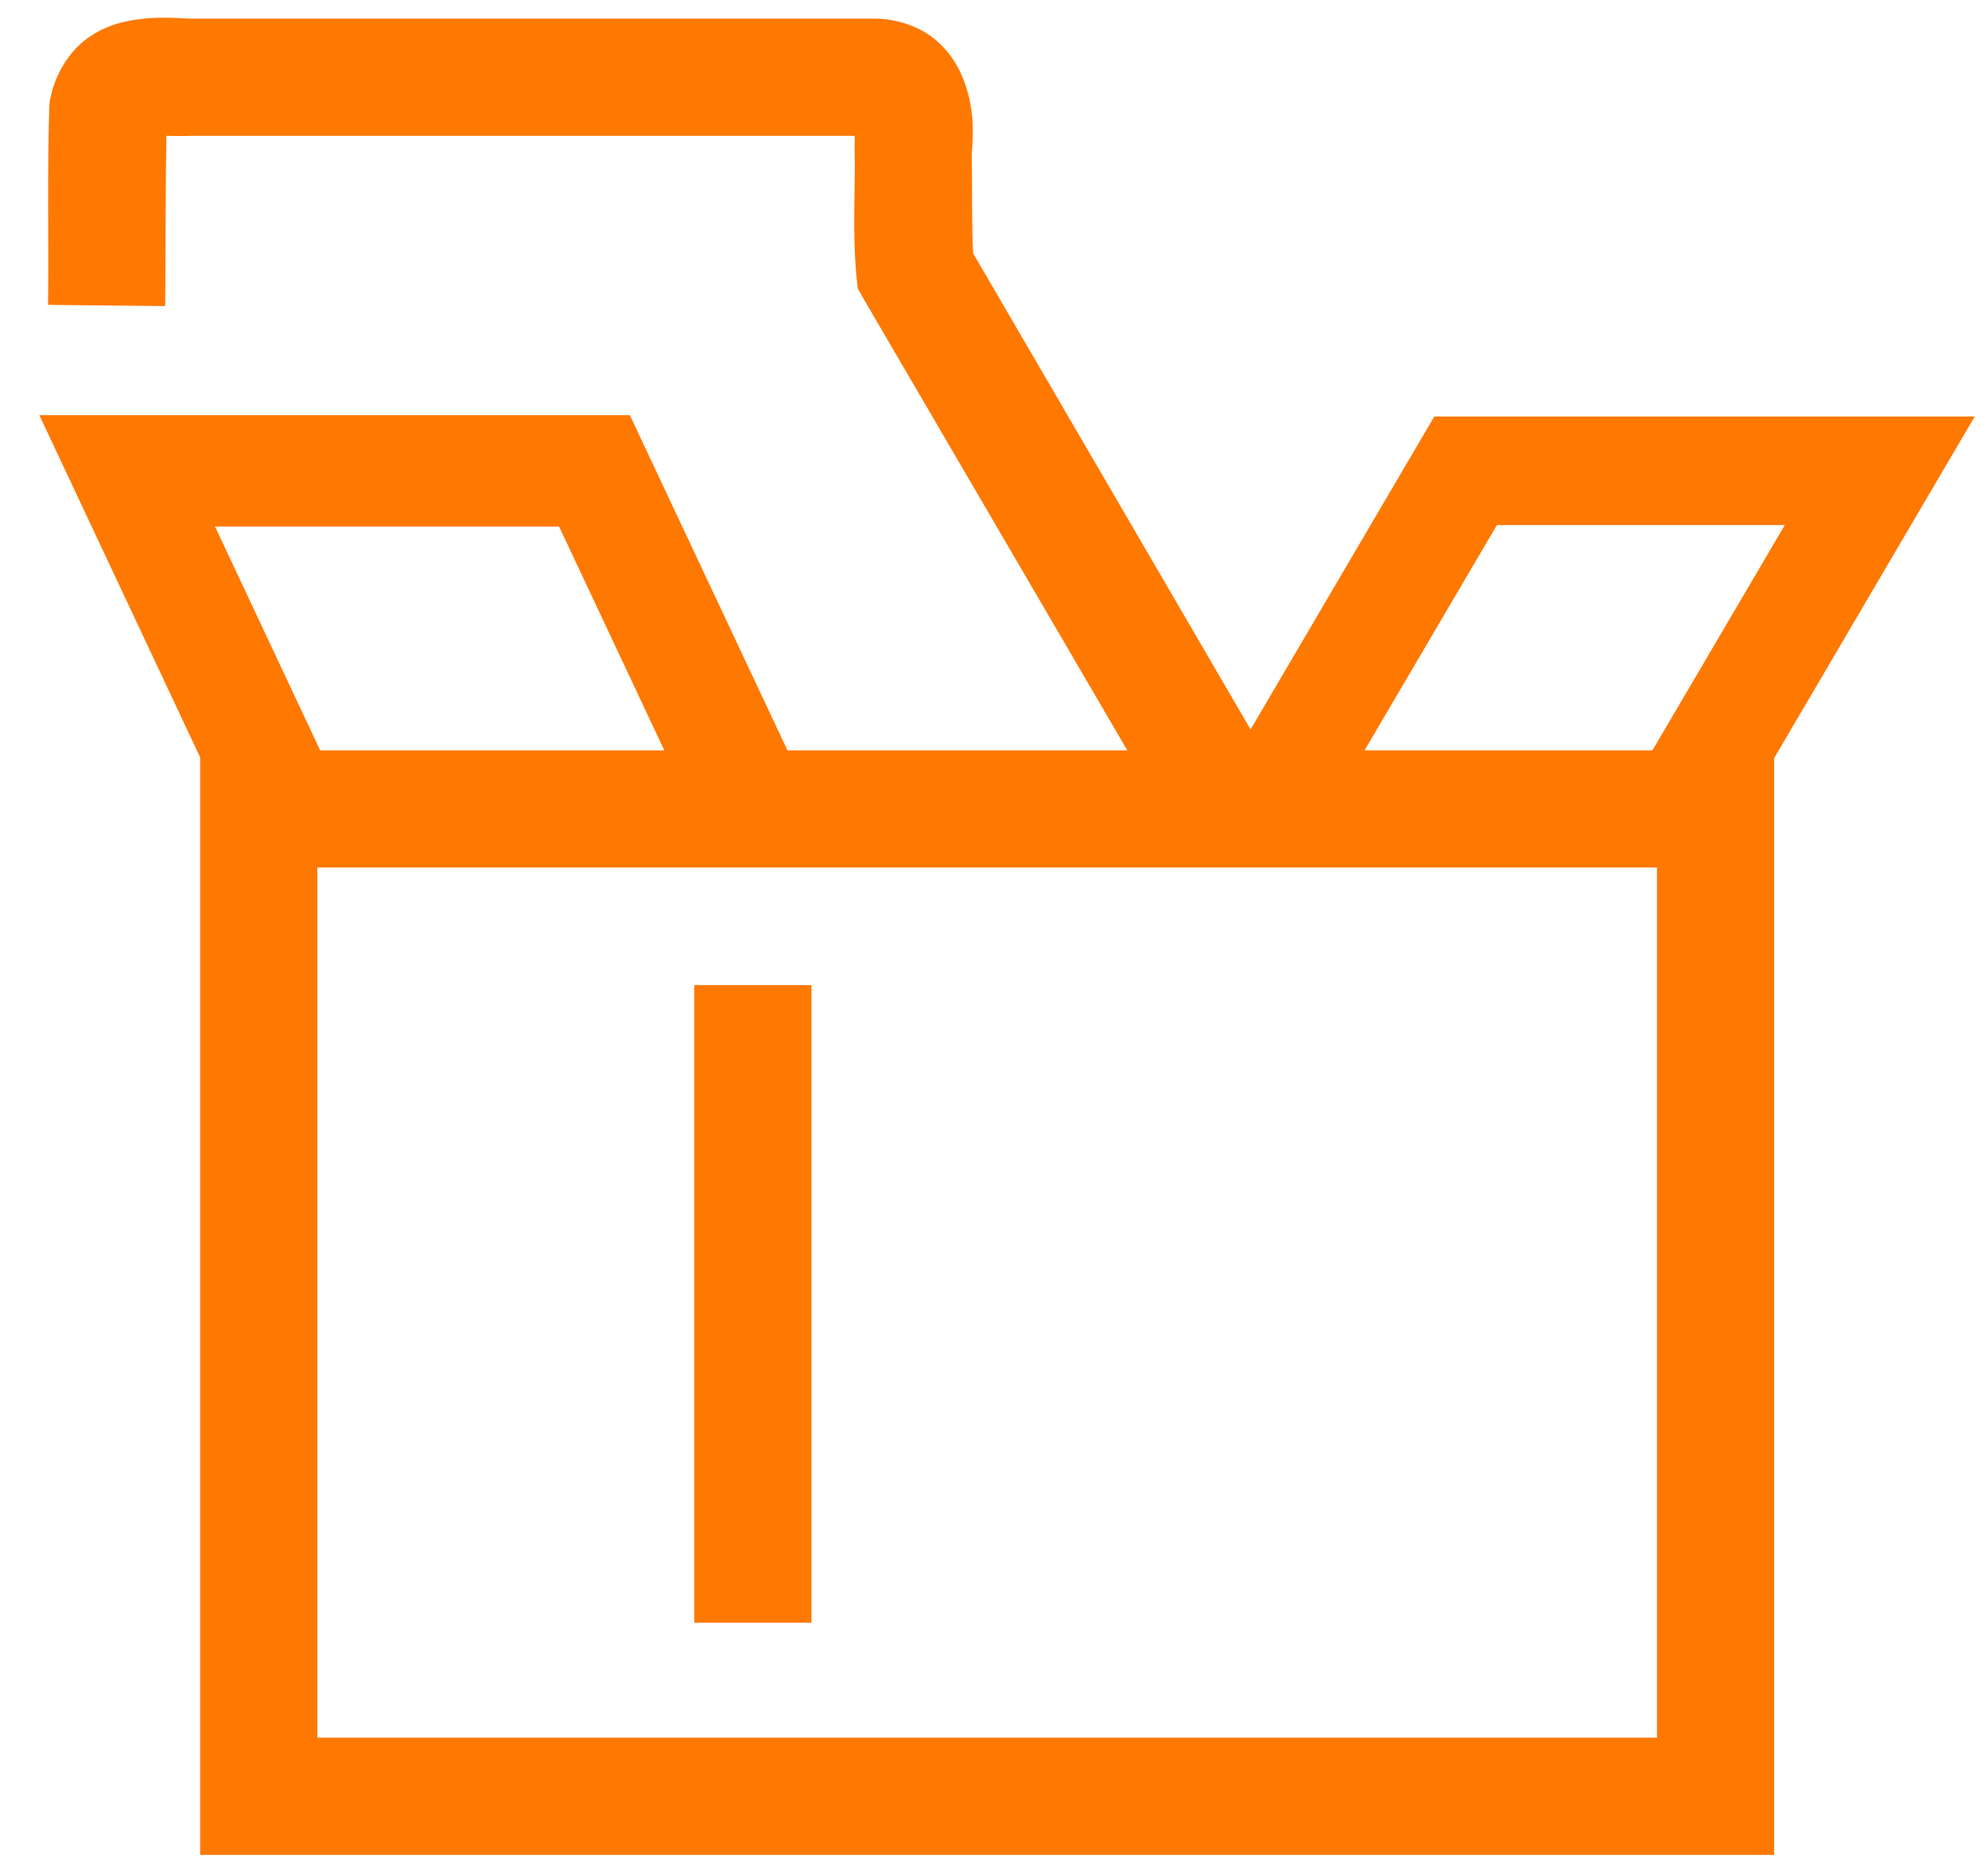 <svg xmlns:dc="http://purl.org/dc/elements/1.1/" xmlns:cc="http://creativecommons.org/ns#" xmlns:rdf="http://www.w3.org/1999/02/22-rdf-syntax-ns#" xmlns:svg="http://www.w3.org/2000/svg" xmlns="http://www.w3.org/2000/svg" id="svg8" version="1.1" viewBox="0 0 8.996 8.467" height="8.467mm" width="8.996mm">
  <defs id="defs2"></defs>
  <g transform="translate(0,-288.533)" id="layer1">
    <path id="rect826" transform="matrix(0.265,0,0,0.265,0,288.533)" d="M 2.865,0.303 C 2.697,0.299 2.485,0.306 2.244,0.348 2.003,0.389 1.708,0.479 1.432,0.701 1.155,0.924 0.948,1.281 0.871,1.631 l -0.021,0.09 -0.008,0.096 c -0.036,1.155 -0.009,2.286 -0.021,3.389 L 2.82,5.227 c 0.011,-0.992 0.004,-1.957 0.021,-2.908 0.126,0.001 0.203,0.008 0.436,0 H 14.594 c 0.003,0.06 0.005,0.067 0,0.133 V 2.51 2.562 c 0.016,0.621 -0.041,1.351 0.029,2.141 l 0.023,0.221 0.109,0.193 C 16.254,7.683 17.752,10.249 19.25,12.814 H 13.447 L 11.201,8.037 10.756,7.09 H 0.672 L 3.418,12.934 V 31.676 H 30.295 V 13.818 12.947 L 33.174,8.043 33.721,7.113 H 24.492 L 21.355,12.457 C 19.775,9.748 18.198,7.034 16.617,4.326 16.59,3.827 16.604,3.255 16.594,2.621 16.619,2.309 16.647,1.898 16.469,1.402 16.38,1.154 16.218,0.87 15.938,0.65 15.659,0.432 15.28,0.318 14.934,0.318 H 3.24 l -0.014,-0.002 c -0.068,0.002 -0.193,-0.01 -0.361,-0.014 z M 25.561,8.967 h 4.916 L 28.217,12.814 H 23.301 Z M 3.672,8.992 h 5.875 L 11.344,12.814 H 5.467 Z M 5.418,14.814 H 28.295 V 29.674 H 5.418 Z m 6.438,2.008 v 10.889 h 2 V 16.822 Z" style="color:#000000;font-style:normal;font-variant:normal;font-weight:normal;font-stretch:normal;font-size:medium;line-height:normal;font-family:sans-serif;font-variant-ligatures:normal;font-variant-position:normal;font-variant-caps:normal;font-variant-numeric:normal;font-variant-alternates:normal;font-feature-settings:normal;text-indent:0;text-align:start;text-decoration:none;text-decoration-line:none;text-decoration-style:solid;text-decoration-color:#000000;letter-spacing:normal;word-spacing:normal;text-transform:none;writing-mode:lr-tb;direction:ltr;text-orientation:mixed;dominant-baseline:auto;baseline-shift:baseline;text-anchor:start;white-space:normal;shape-padding:0;clip-rule:nonzero;display:inline;overflow:visible;visibility:visible;opacity:1;isolation:auto;mix-blend-mode:normal;color-interpolation:sRGB;color-interpolation-filters:linearRGB;solid-color:#000000;solid-opacity:1;vector-effect:none;fill:#ff7800;fill-opacity:1;fill-rule:nonzero;stroke:none;stroke-width:2;stroke-linecap:butt;stroke-linejoin:miter;stroke-miterlimit:4;stroke-dasharray:none;stroke-dashoffset:0;stroke-opacity:1;paint-order:fill markers stroke;color-rendering:auto;image-rendering:auto;shape-rendering:auto;text-rendering:auto;enable-background:accumulate"></path>
  </g>
</svg>